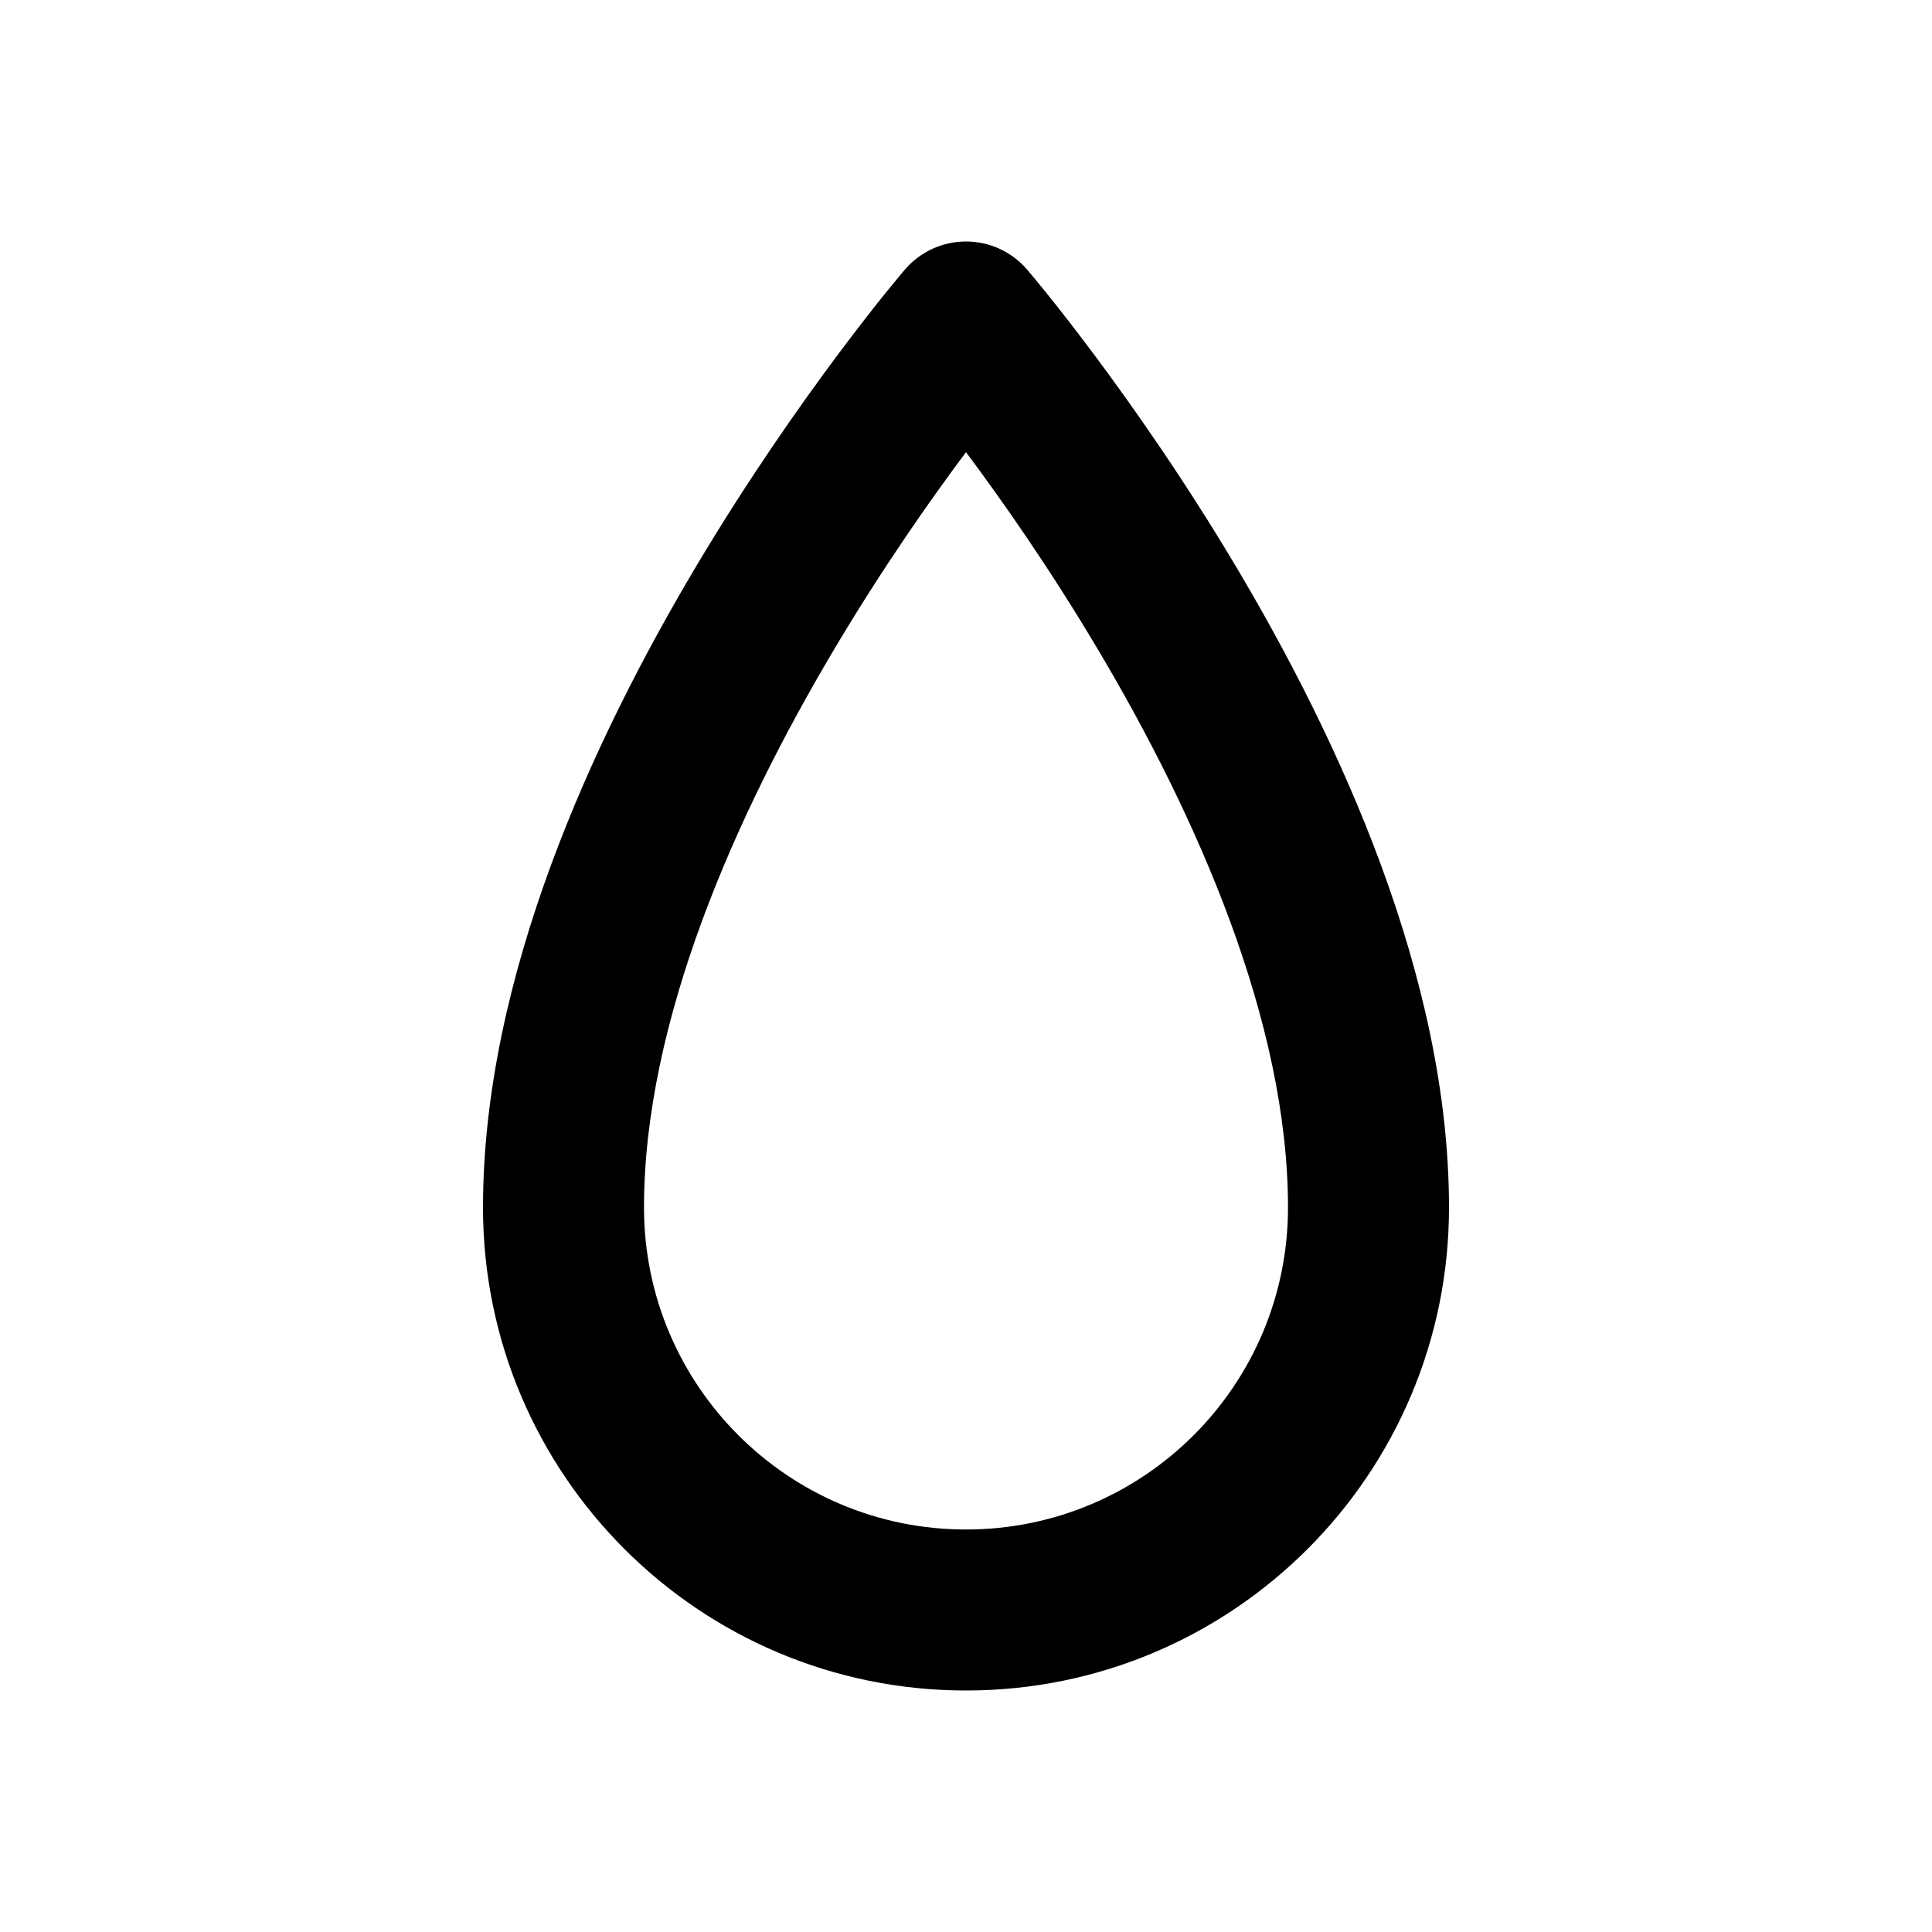 <svg width="24" height="24" viewBox="0 0 24 24" fill="none" xmlns="http://www.w3.org/2000/svg"><path d="M12 4L12.759 3.349C12.569 3.127 12.292 3 12 3C11.708 3 11.431 3.127 11.241 3.349L12 4ZM12 4C11.241 3.349 11.241 3.349 11.241 3.349C11.241 3.349 11.241 3.349 11.241 3.349C11.24 3.35 11.24 3.35 11.239 3.351C11.238 3.352 11.237 3.354 11.235 3.355C11.232 3.359 11.228 3.364 11.222 3.371C11.211 3.384 11.196 3.402 11.176 3.426C11.136 3.474 11.079 3.543 11.007 3.632C10.863 3.81 10.661 4.068 10.418 4.392C9.934 5.04 9.288 5.959 8.64 7.048C7.367 9.19 6 12.133 6 15H8C8 12.69 9.133 10.134 10.36 8.07C10.962 7.056 11.566 6.196 12.02 5.59C12.246 5.287 12.433 5.049 12.563 4.889C12.628 4.808 12.678 4.747 12.712 4.707C12.729 4.687 12.741 4.672 12.749 4.663C12.753 4.658 12.756 4.655 12.757 4.653C12.758 4.652 12.759 4.651 12.759 4.651C12.759 4.651 12.759 4.651 12.759 4.651C12.759 4.651 12.759 4.651 12.759 4.651C12.759 4.651 12.759 4.651 12 4ZM18 15C18 12.133 16.633 9.19 15.36 7.048C14.712 5.959 14.066 5.04 13.582 4.392C13.339 4.068 13.137 3.81 12.993 3.632C12.921 3.543 12.864 3.474 12.824 3.426C12.804 3.402 12.789 3.384 12.778 3.371C12.772 3.364 12.768 3.359 12.765 3.355C12.763 3.354 12.762 3.352 12.761 3.351C12.76 3.35 12.76 3.35 12.759 3.349C12.759 3.349 12.759 3.349 12.759 3.349C12.759 3.349 12.759 3.349 12 4C11.241 4.651 11.241 4.651 11.241 4.651C11.241 4.651 11.241 4.651 11.241 4.651C11.241 4.651 11.241 4.651 11.241 4.651C11.241 4.651 11.242 4.652 11.243 4.653C11.244 4.655 11.247 4.658 11.251 4.663C11.259 4.672 11.271 4.687 11.288 4.707C11.322 4.747 11.372 4.808 11.437 4.889C11.567 5.049 11.754 5.287 11.98 5.59C12.434 6.196 13.038 7.056 13.64 8.07C14.867 10.134 16 12.69 16 15H18ZM16 15C16 17.209 14.209 19 12 19V21C15.314 21 18 18.314 18 15H16ZM12 19C9.791 19 8 17.209 8 15H6C6 18.314 8.686 21 12 21V19Z" fill="currentColor" /></svg> 